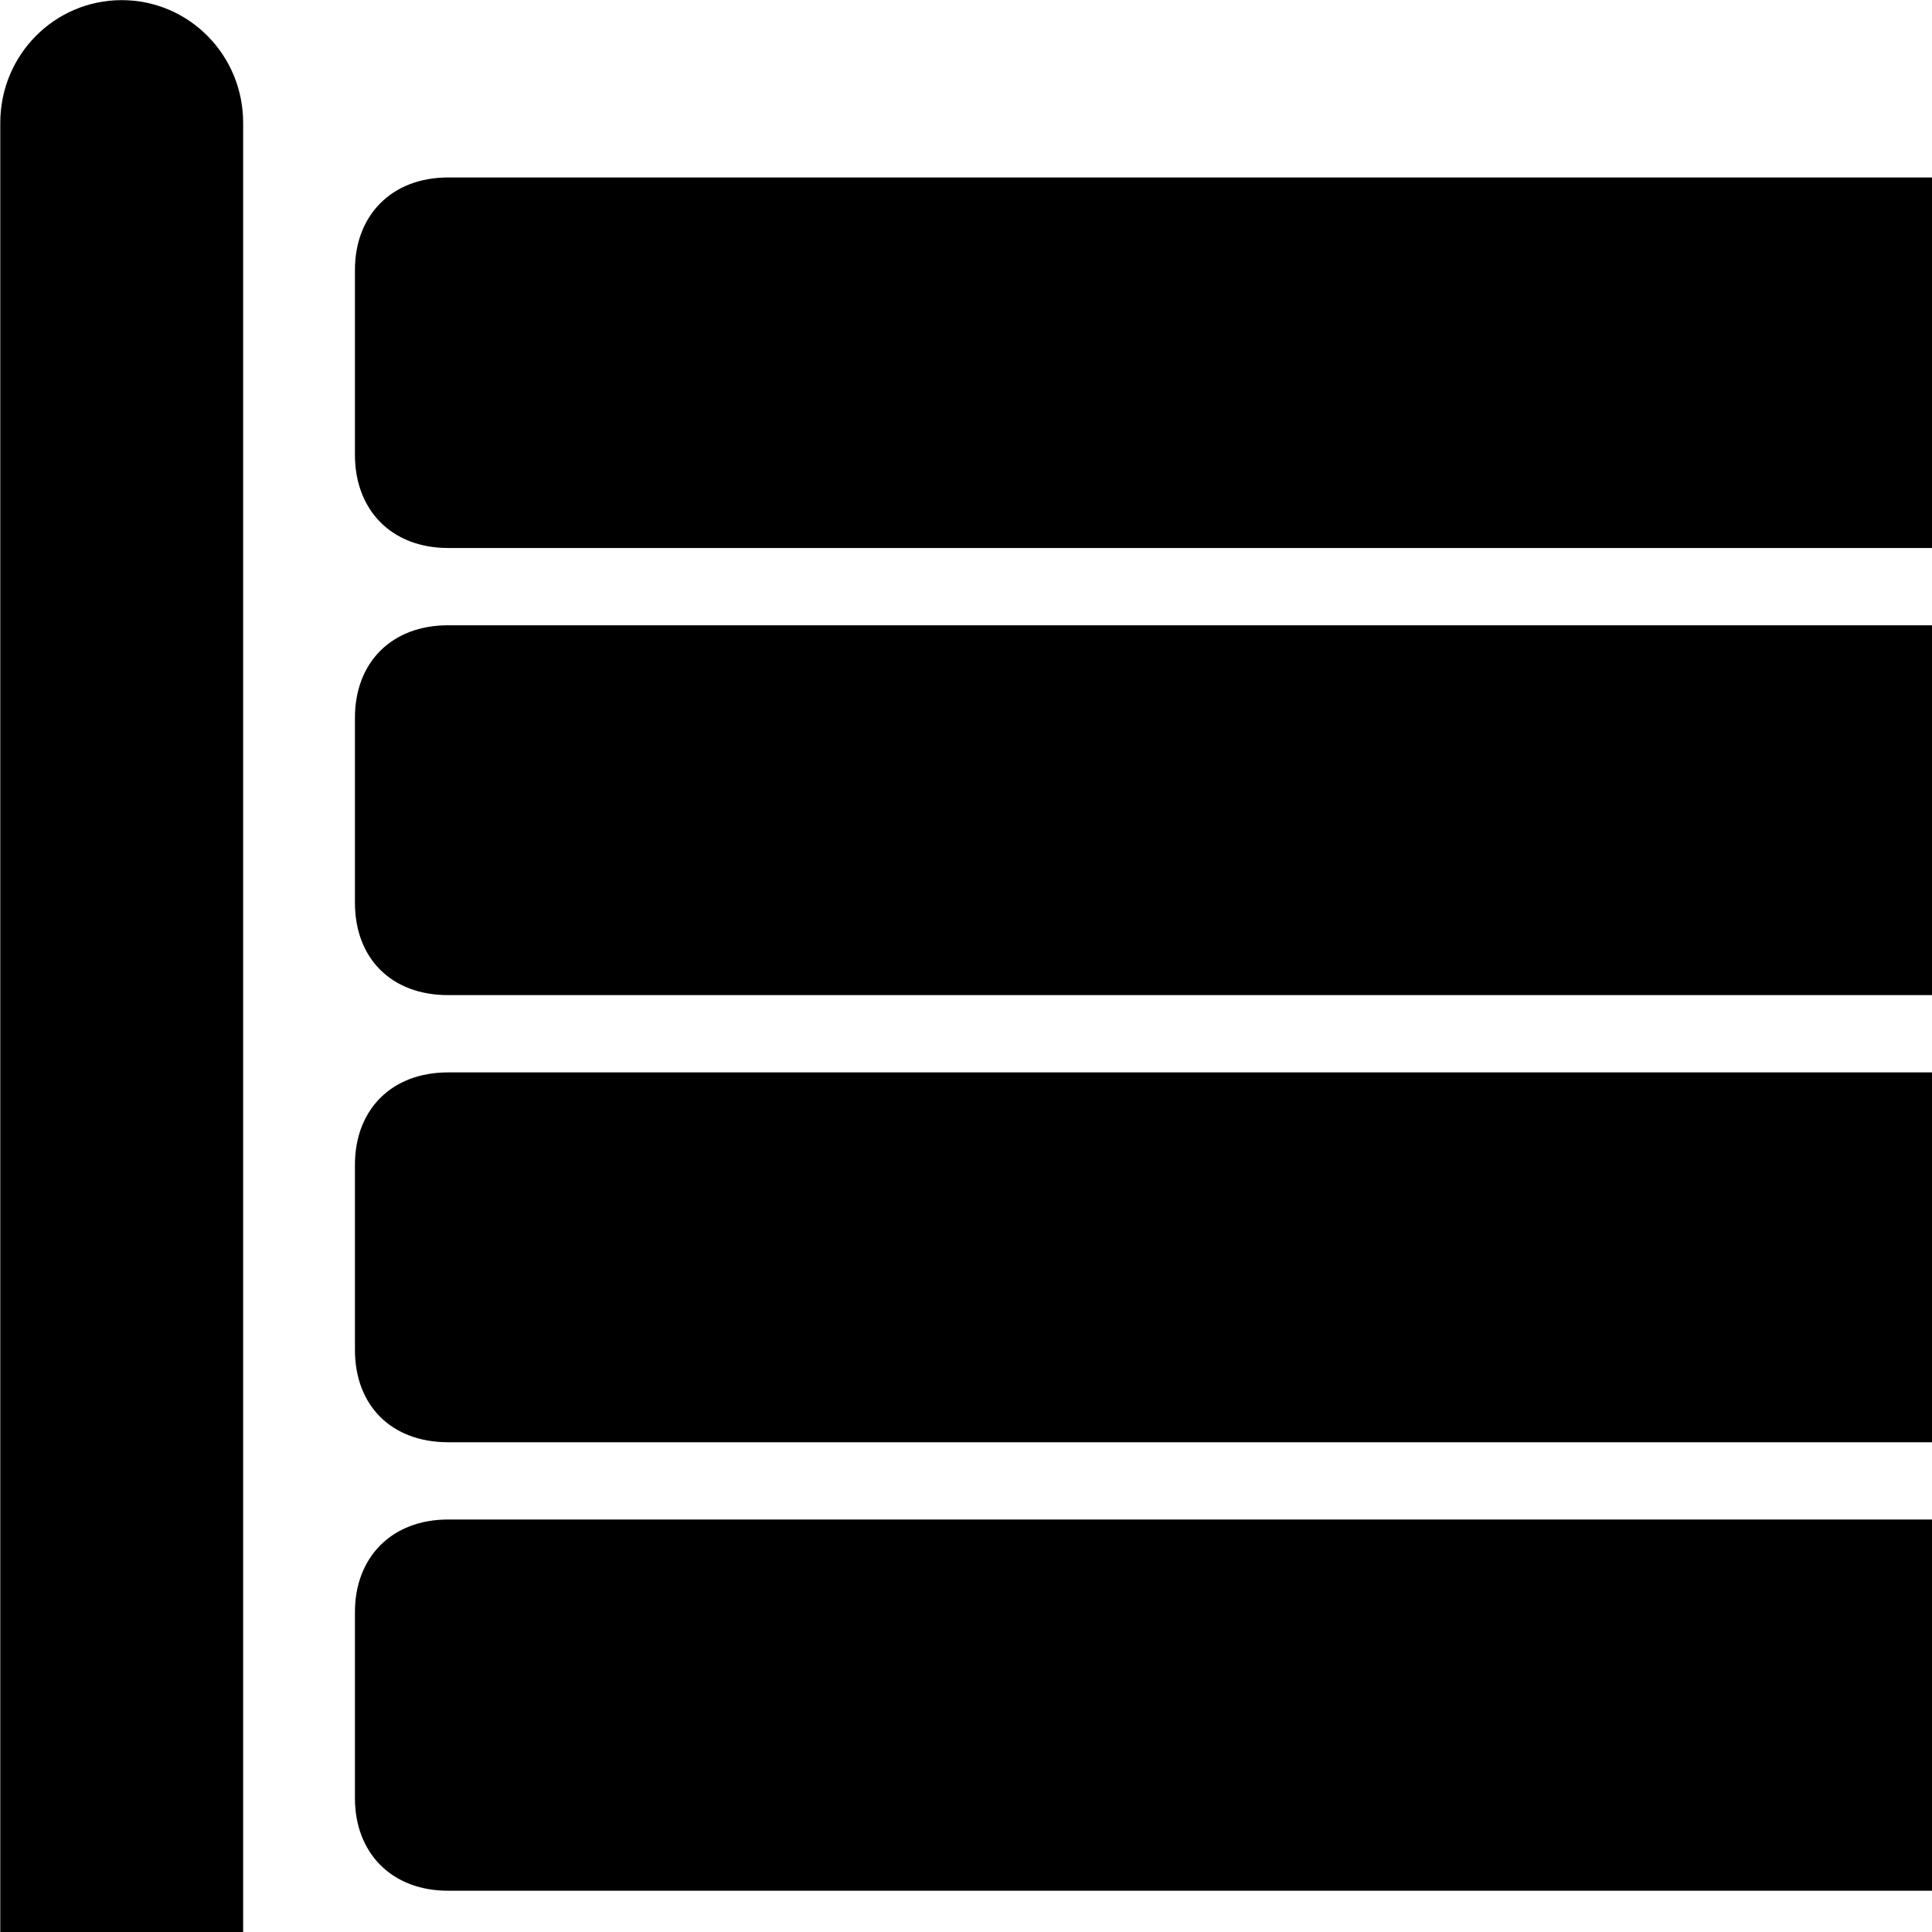 <svg xmlns="http://www.w3.org/2000/svg" viewBox="0 0 28 28" width="28" height="28">
  <path d="M1.764 29.942C2.734 29.942 3.524 29.152 3.524 28.182V1.782C3.524 0.792 2.734 0.002 1.764 0.002C0.794 0.002 0.004 0.792 0.004 1.782V28.182C0.004 29.152 0.794 29.942 1.764 29.942ZM6.494 27.402H28.634C29.454 27.402 29.994 26.852 29.994 26.042V25.762H31.624V28.182C31.624 29.152 32.414 29.942 33.384 29.942C34.354 29.942 35.154 29.152 35.154 28.182V1.782C35.154 0.792 34.354 0.002 33.384 0.002C32.414 0.002 31.624 0.792 31.624 1.782V4.202H29.994V3.912C29.994 3.102 29.454 2.572 28.634 2.572H6.494C5.674 2.572 5.144 3.122 5.144 3.912V6.592C5.144 7.392 5.674 7.942 6.494 7.942H28.634C29.454 7.942 29.994 7.392 29.994 6.592V6.302H31.624V10.692H29.994V10.392C29.994 9.582 29.454 9.062 28.634 9.062H6.494C5.674 9.062 5.144 9.602 5.144 10.402V13.082C5.144 13.892 5.674 14.422 6.494 14.422H28.634C29.454 14.422 29.994 13.882 29.994 13.072V12.802H31.624V17.172H29.994V16.872C29.994 16.082 29.454 15.542 28.634 15.542H6.494C5.674 15.542 5.144 16.082 5.144 16.882V19.562C5.144 20.372 5.674 20.902 6.494 20.902H28.634C29.454 20.902 29.994 20.362 29.994 19.562V19.282H31.624V23.662H29.994V23.362C29.994 22.562 29.454 22.022 28.634 22.022H6.494C5.674 22.022 5.144 22.572 5.144 23.362V26.062C5.144 26.852 5.674 27.402 6.494 27.402Z" />
</svg>